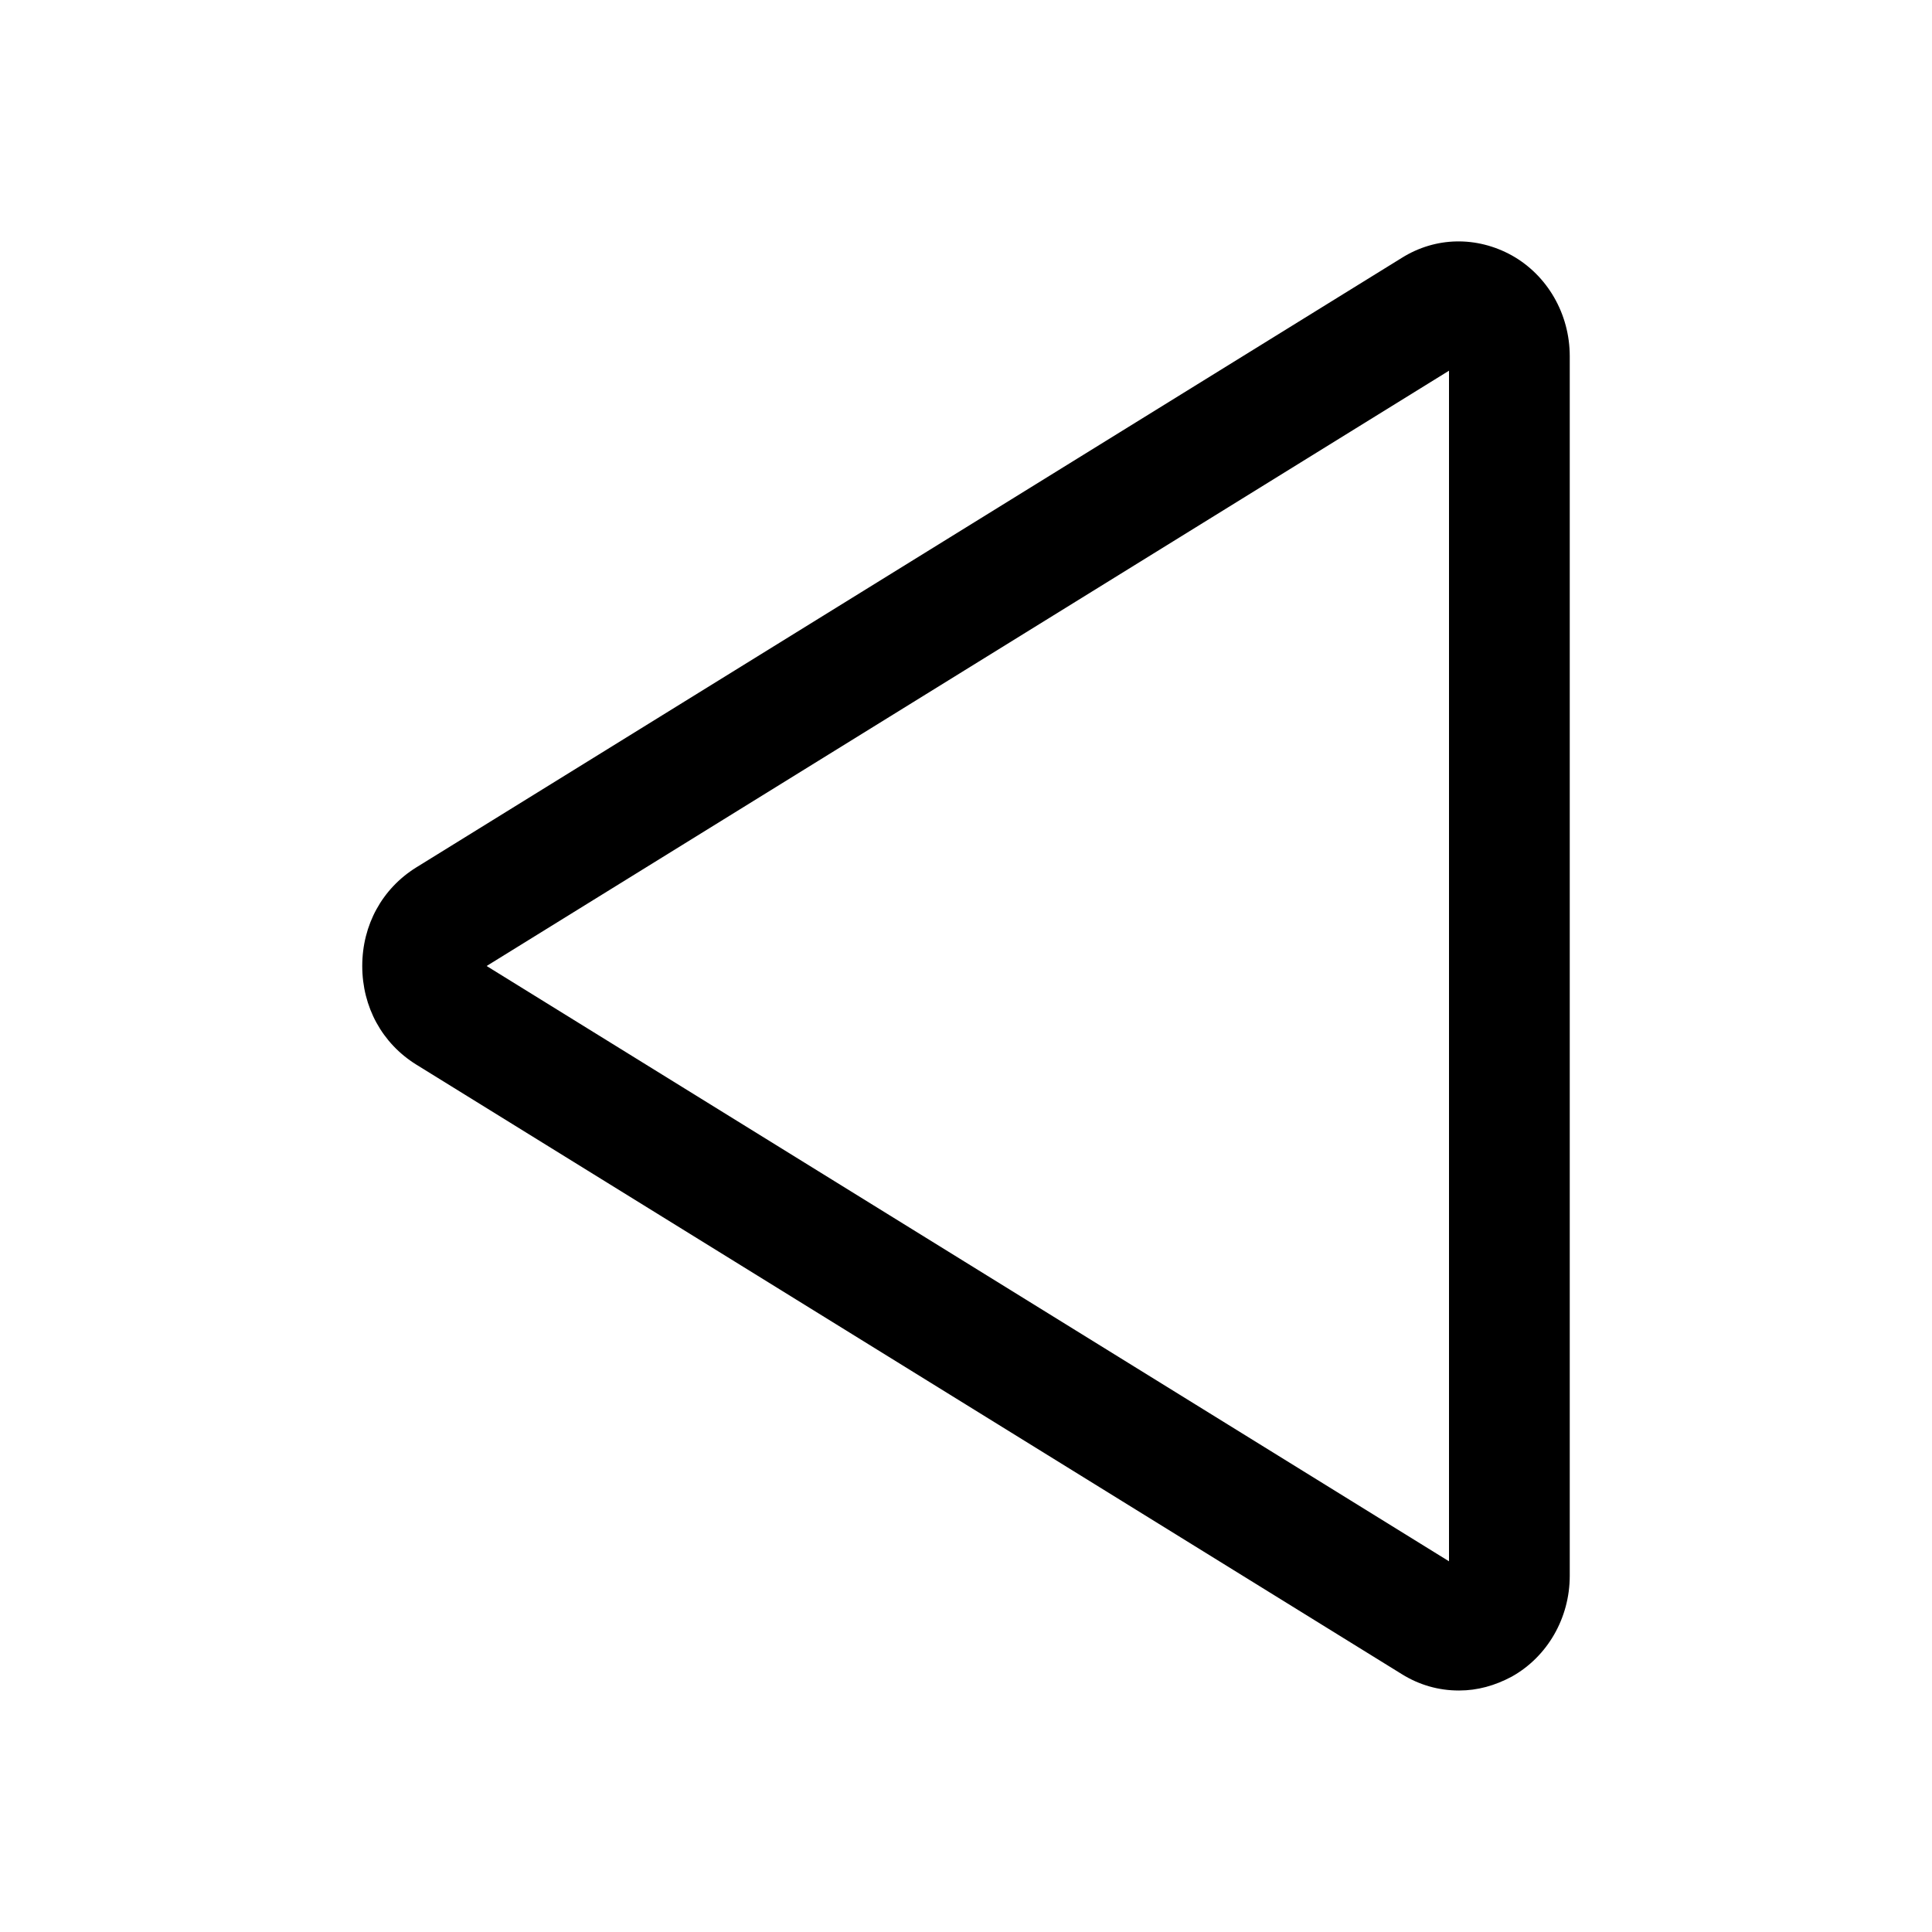 <svg viewBox="0 0 32 32" xmlns="http://www.w3.org/2000/svg">
<path d="M24.16 28C23.83 28 23.51 27.91 23.22 27.73L6.89 17.63C6.33 17.28 6 16.68 6 16C6 15.32 6.33 14.72 6.89 14.37L23.22 4.27C23.78 3.92 24.46 3.91 25.04 4.23C25.63 4.56 26 5.2 26 5.9V26.1C26 26.8 25.63 27.44 25.04 27.77C24.76 27.92 24.47 28 24.17 28H24.16ZM8.06 16L24 25.86V6.14L8.06 16Z"/>
</svg>